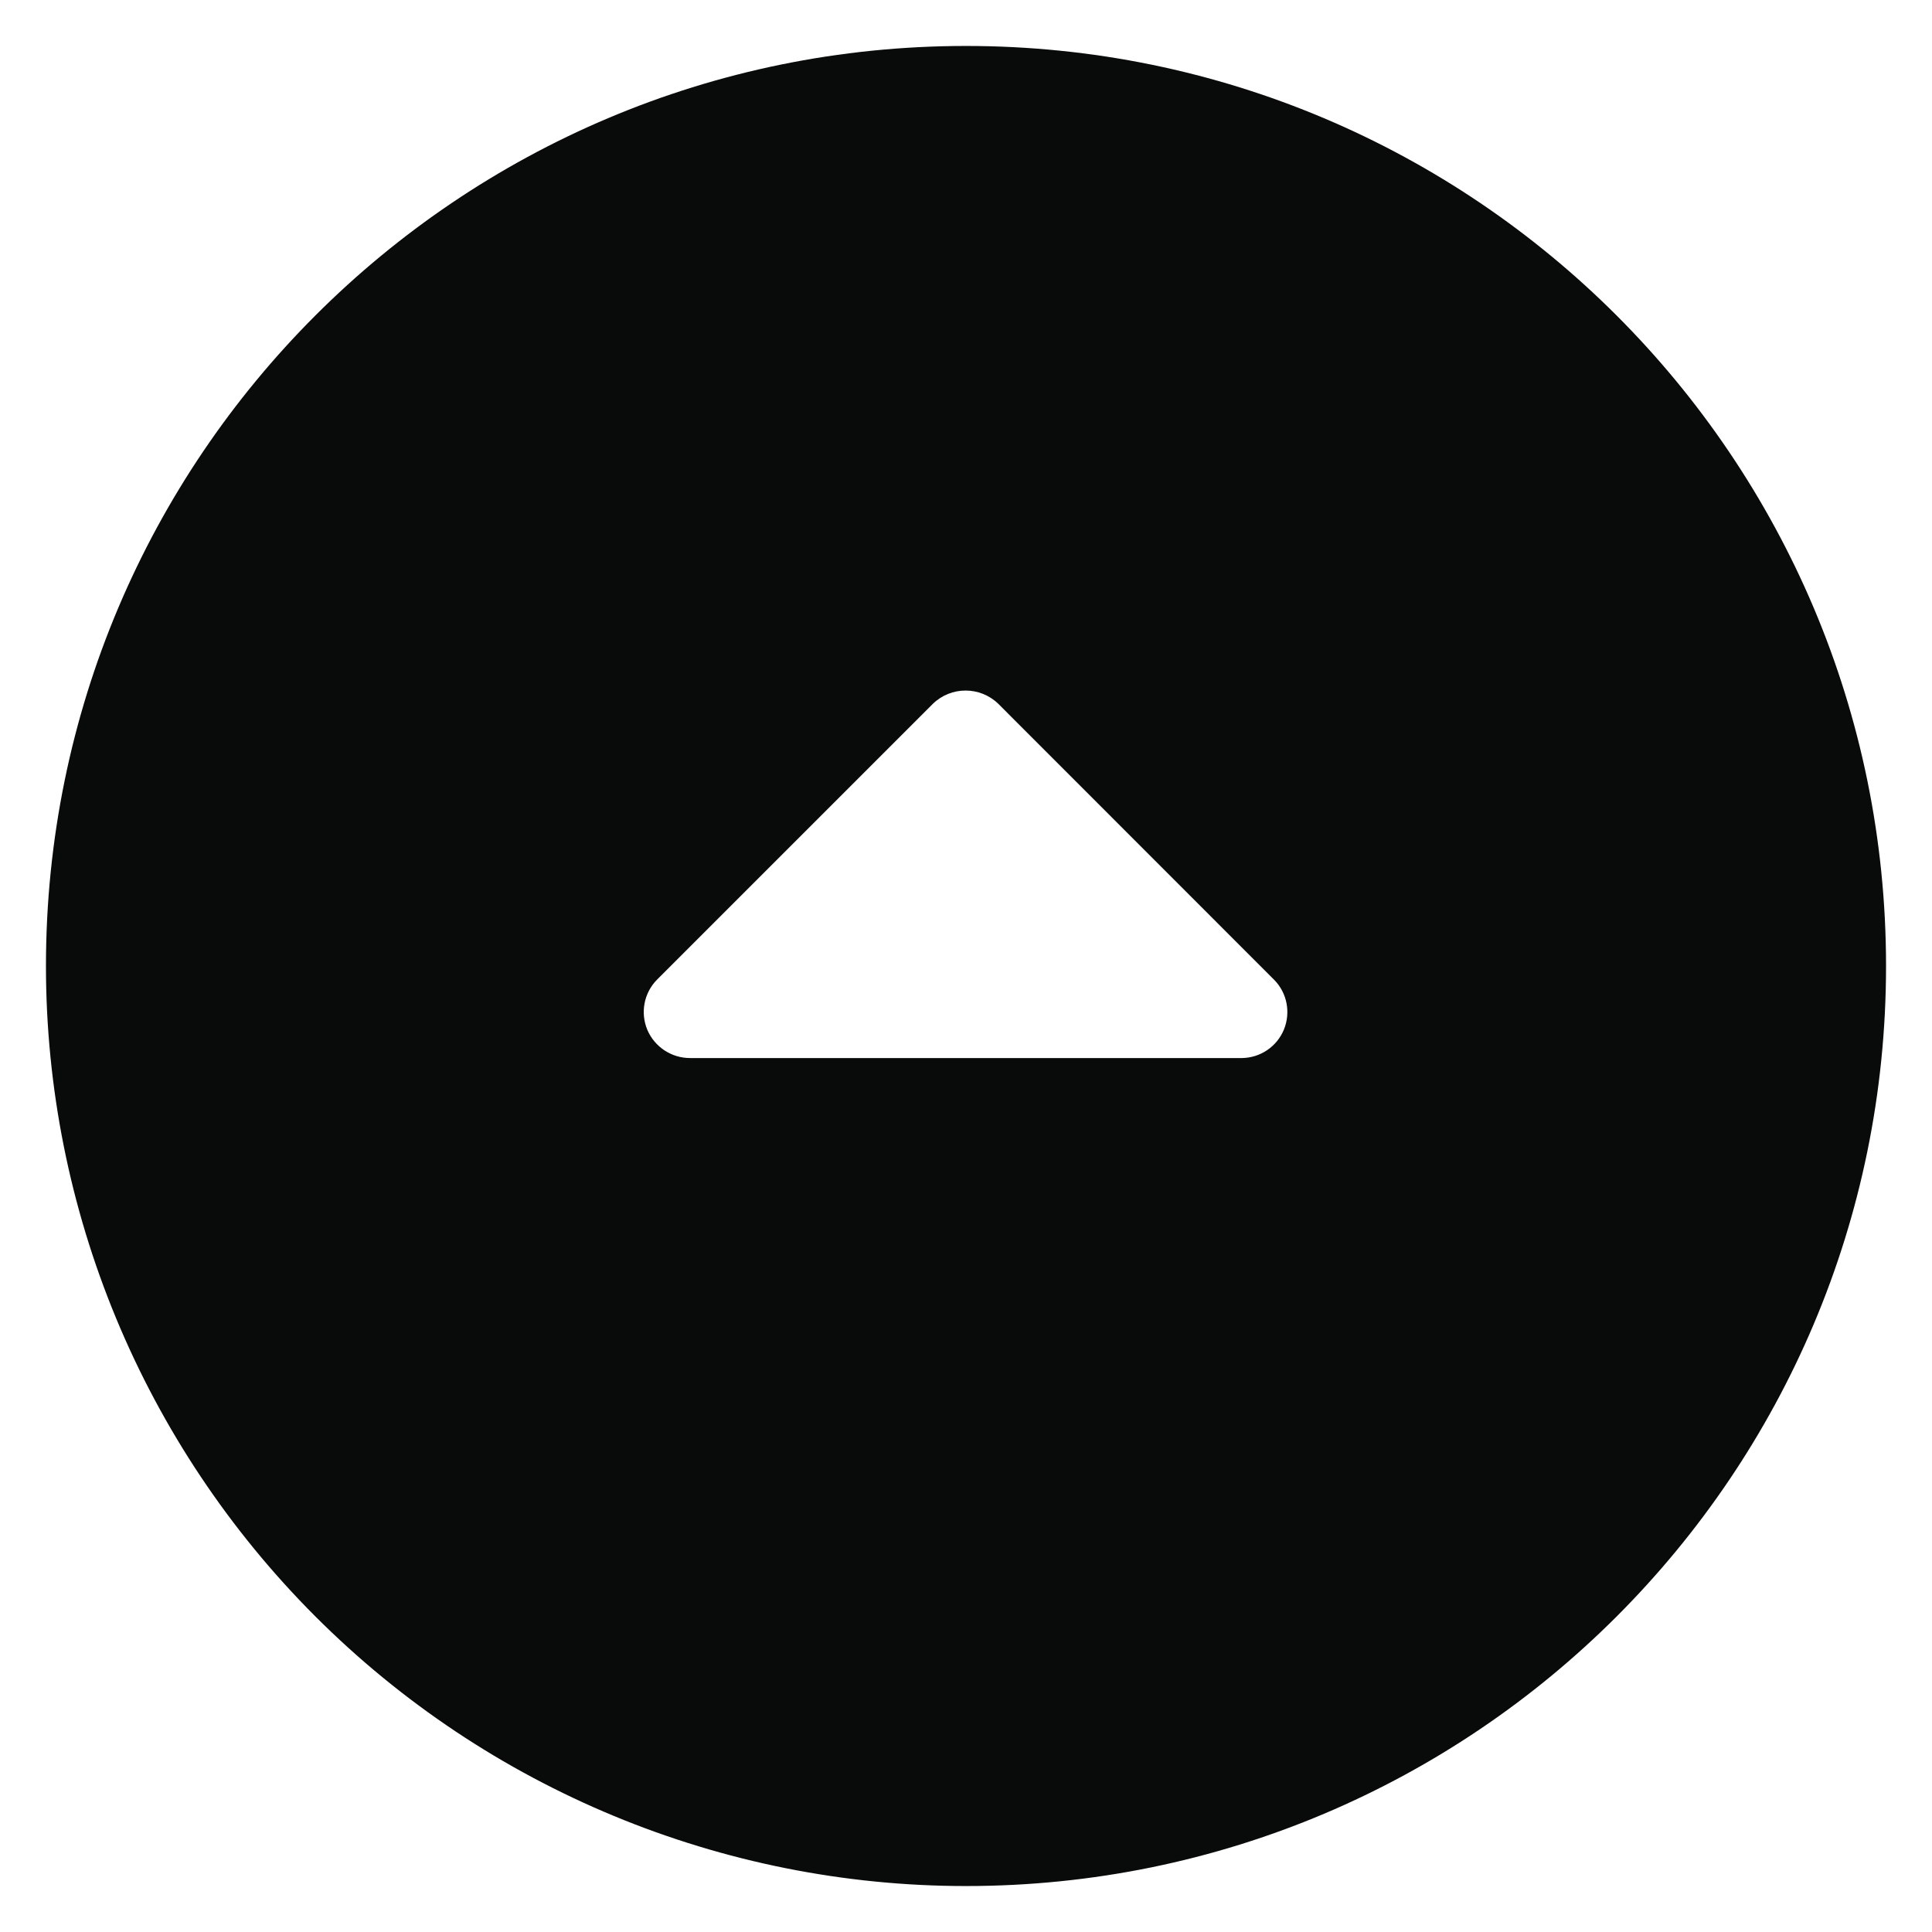<svg width="14" height="14" viewBox="0 0 14 14" fill="none" xmlns="http://www.w3.org/2000/svg">
<path fill-rule="evenodd" clip-rule="evenodd" d="M13.667 7C13.667 10.682 10.682 13.667 7 13.667C5.232 13.667 3.536 12.964 2.286 11.714C1.036 10.464 0.333 8.768 0.333 7C0.333 3.318 3.318 0.333 7 0.333C10.682 0.333 13.667 3.318 13.667 7ZM6.76 5.1L4.76 7.1C4.666 7.196 4.639 7.339 4.691 7.463C4.744 7.587 4.866 7.667 5 7.667H9C9.134 7.665 9.253 7.584 9.304 7.46C9.354 7.337 9.327 7.195 9.233 7.1L7.234 5.1C7.102 4.972 6.892 4.972 6.76 5.1Z" fill="#090A0A"/>
</svg>
